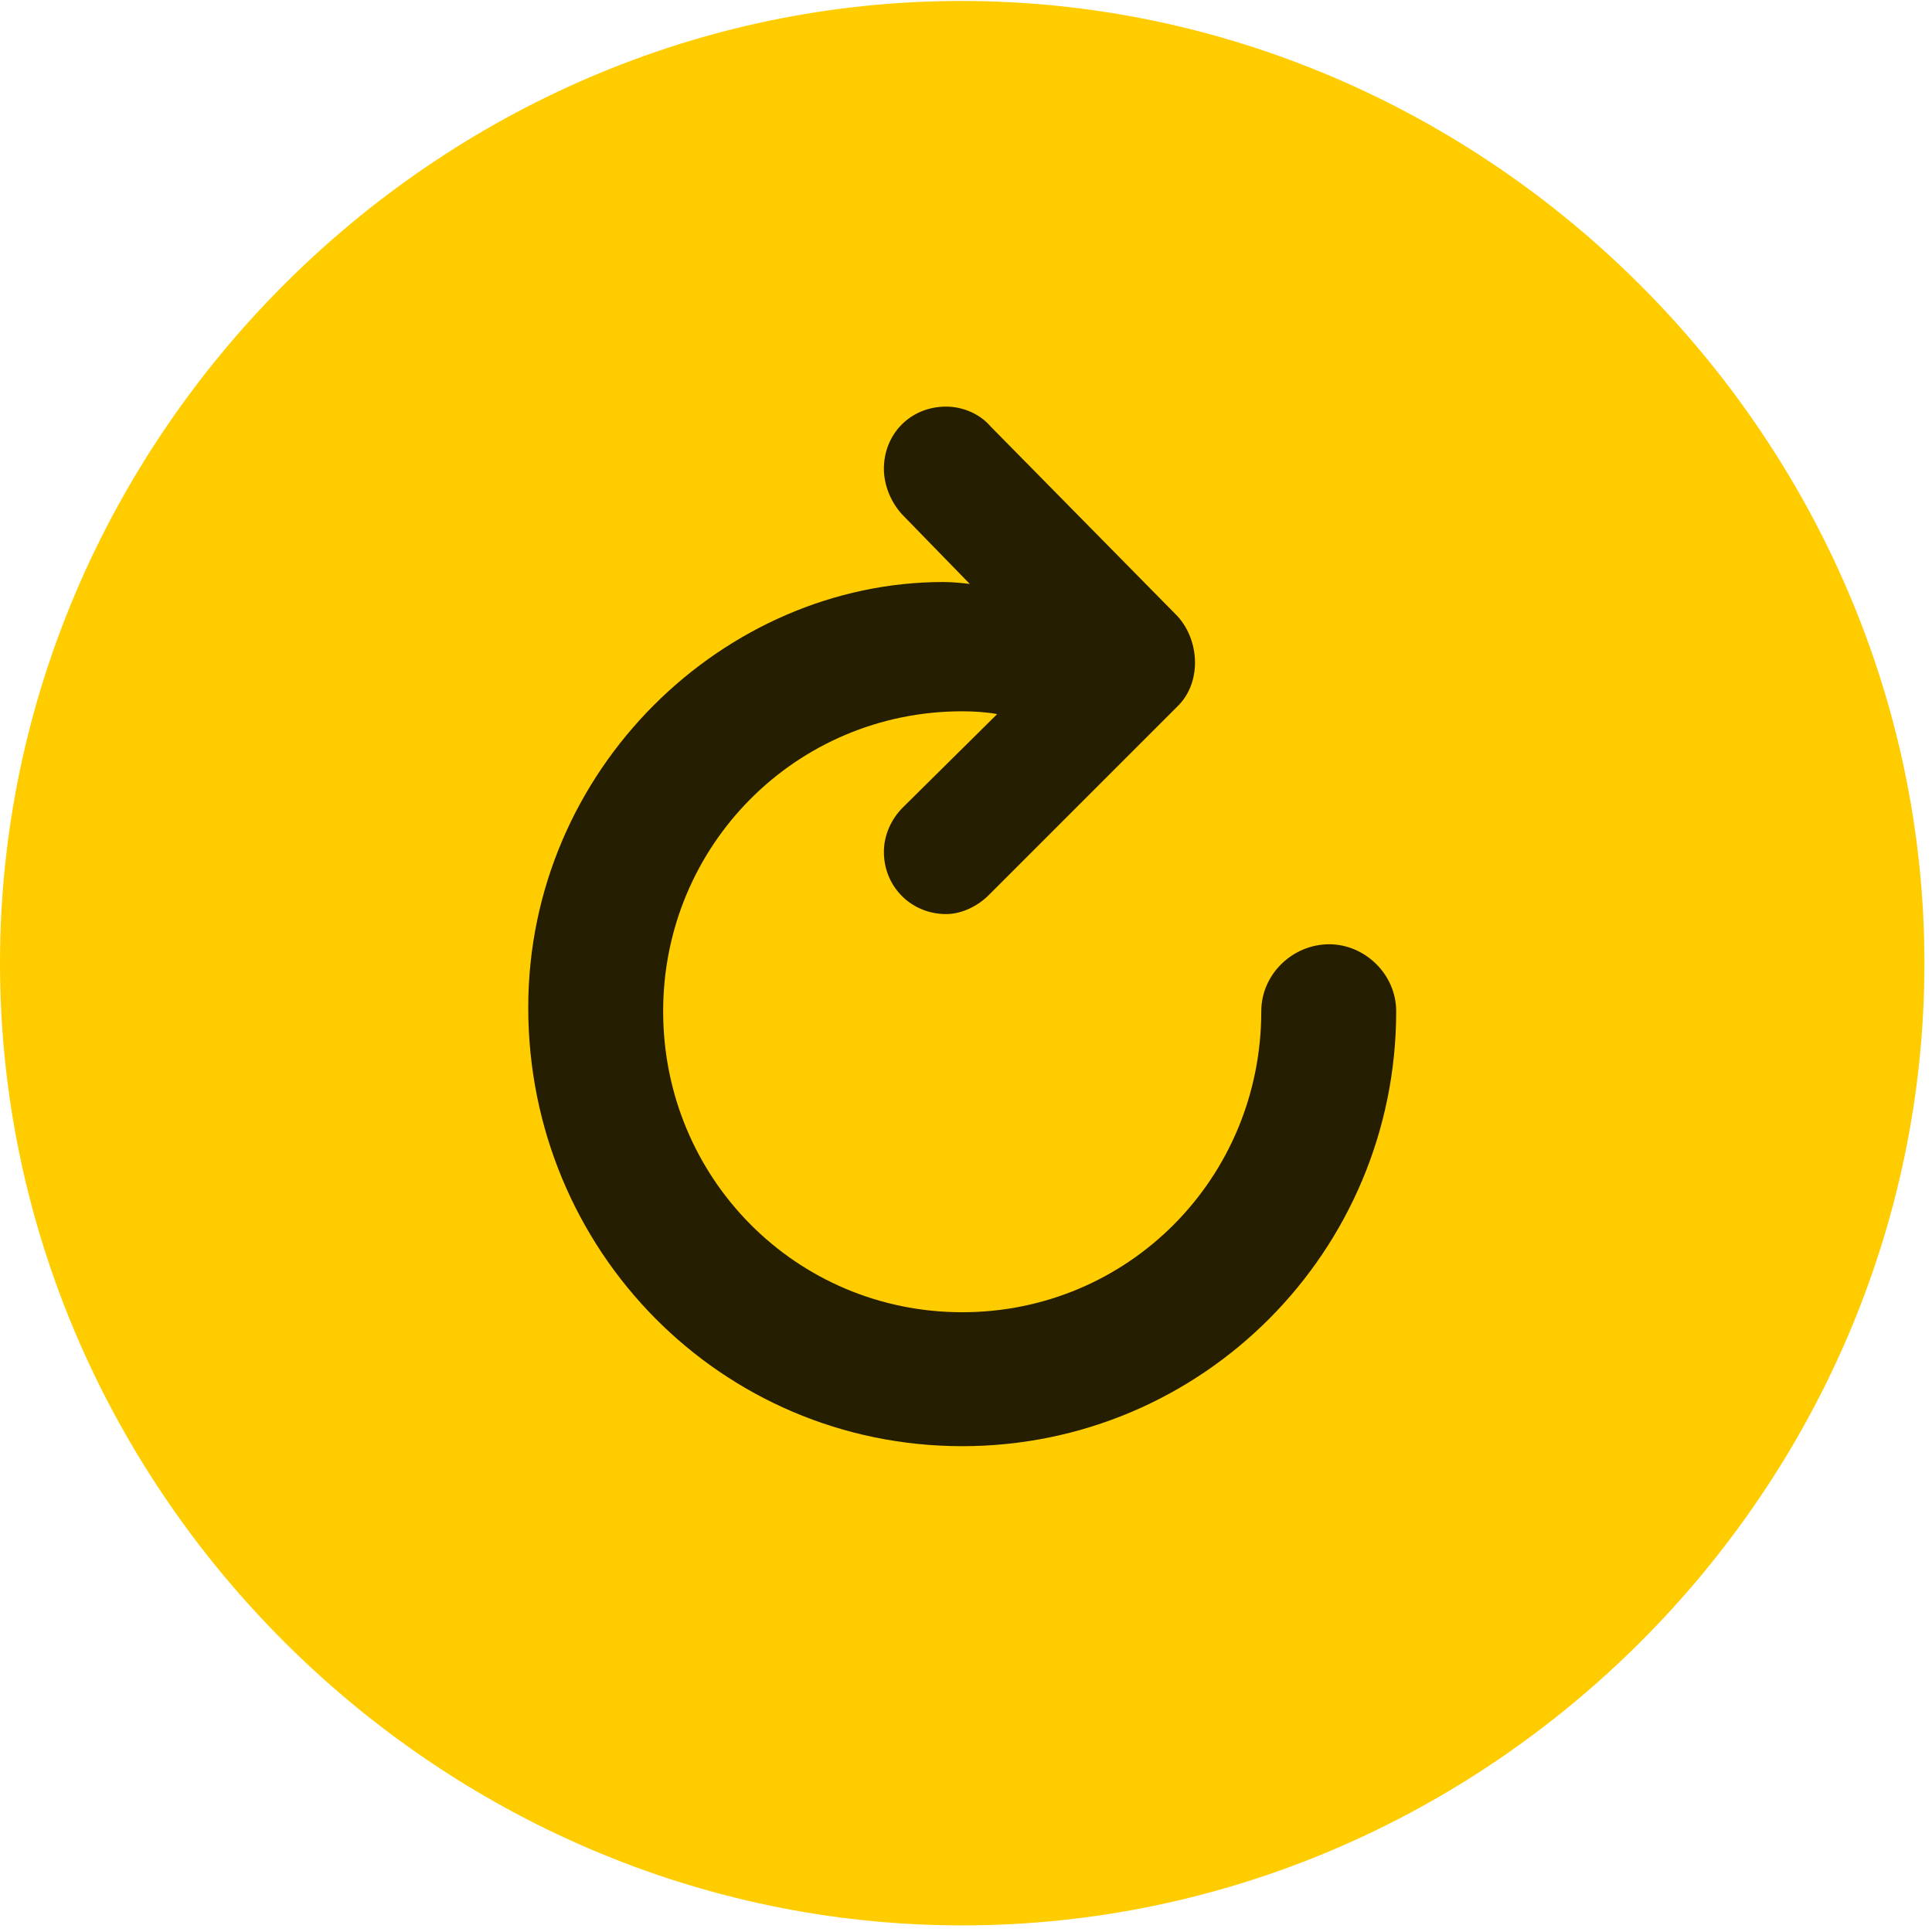 <svg width="24" height="24" viewBox="0 0 24 24" fill="none" xmlns="http://www.w3.org/2000/svg">
<path d="M11.953 23.918C18.492 23.918 23.906 18.504 23.906 11.965C23.906 5.438 18.48 0.012 11.941 0.012C5.414 0.012 0 5.438 0 11.965C0 18.504 5.426 23.918 11.953 23.918Z" fill="#FFCC00"/>
<path d="M6.562 12.516C6.562 9.551 9 7.23 11.719 7.23C11.824 7.23 11.953 7.242 12.047 7.254L11.203 6.387C11.074 6.246 10.98 6.035 10.98 5.824C10.98 5.391 11.309 5.051 11.754 5.051C11.965 5.051 12.176 5.145 12.305 5.297L14.625 7.652C14.906 7.957 14.93 8.484 14.625 8.777L12.281 11.121C12.152 11.25 11.953 11.355 11.754 11.355C11.32 11.355 10.98 11.016 10.98 10.582C10.98 10.371 11.074 10.172 11.215 10.031L12.387 8.871C12.27 8.848 12.105 8.836 11.953 8.836C9.891 8.836 8.238 10.5 8.238 12.562C8.238 14.637 9.891 16.301 11.953 16.301C14.016 16.301 15.668 14.637 15.668 12.562C15.668 12.105 16.055 11.73 16.512 11.73C16.957 11.73 17.344 12.105 17.344 12.562C17.344 15.539 14.941 17.965 11.953 17.965C8.965 17.965 6.562 15.539 6.562 12.516Z" fill="black" fill-opacity="0.85"/>
</svg>
